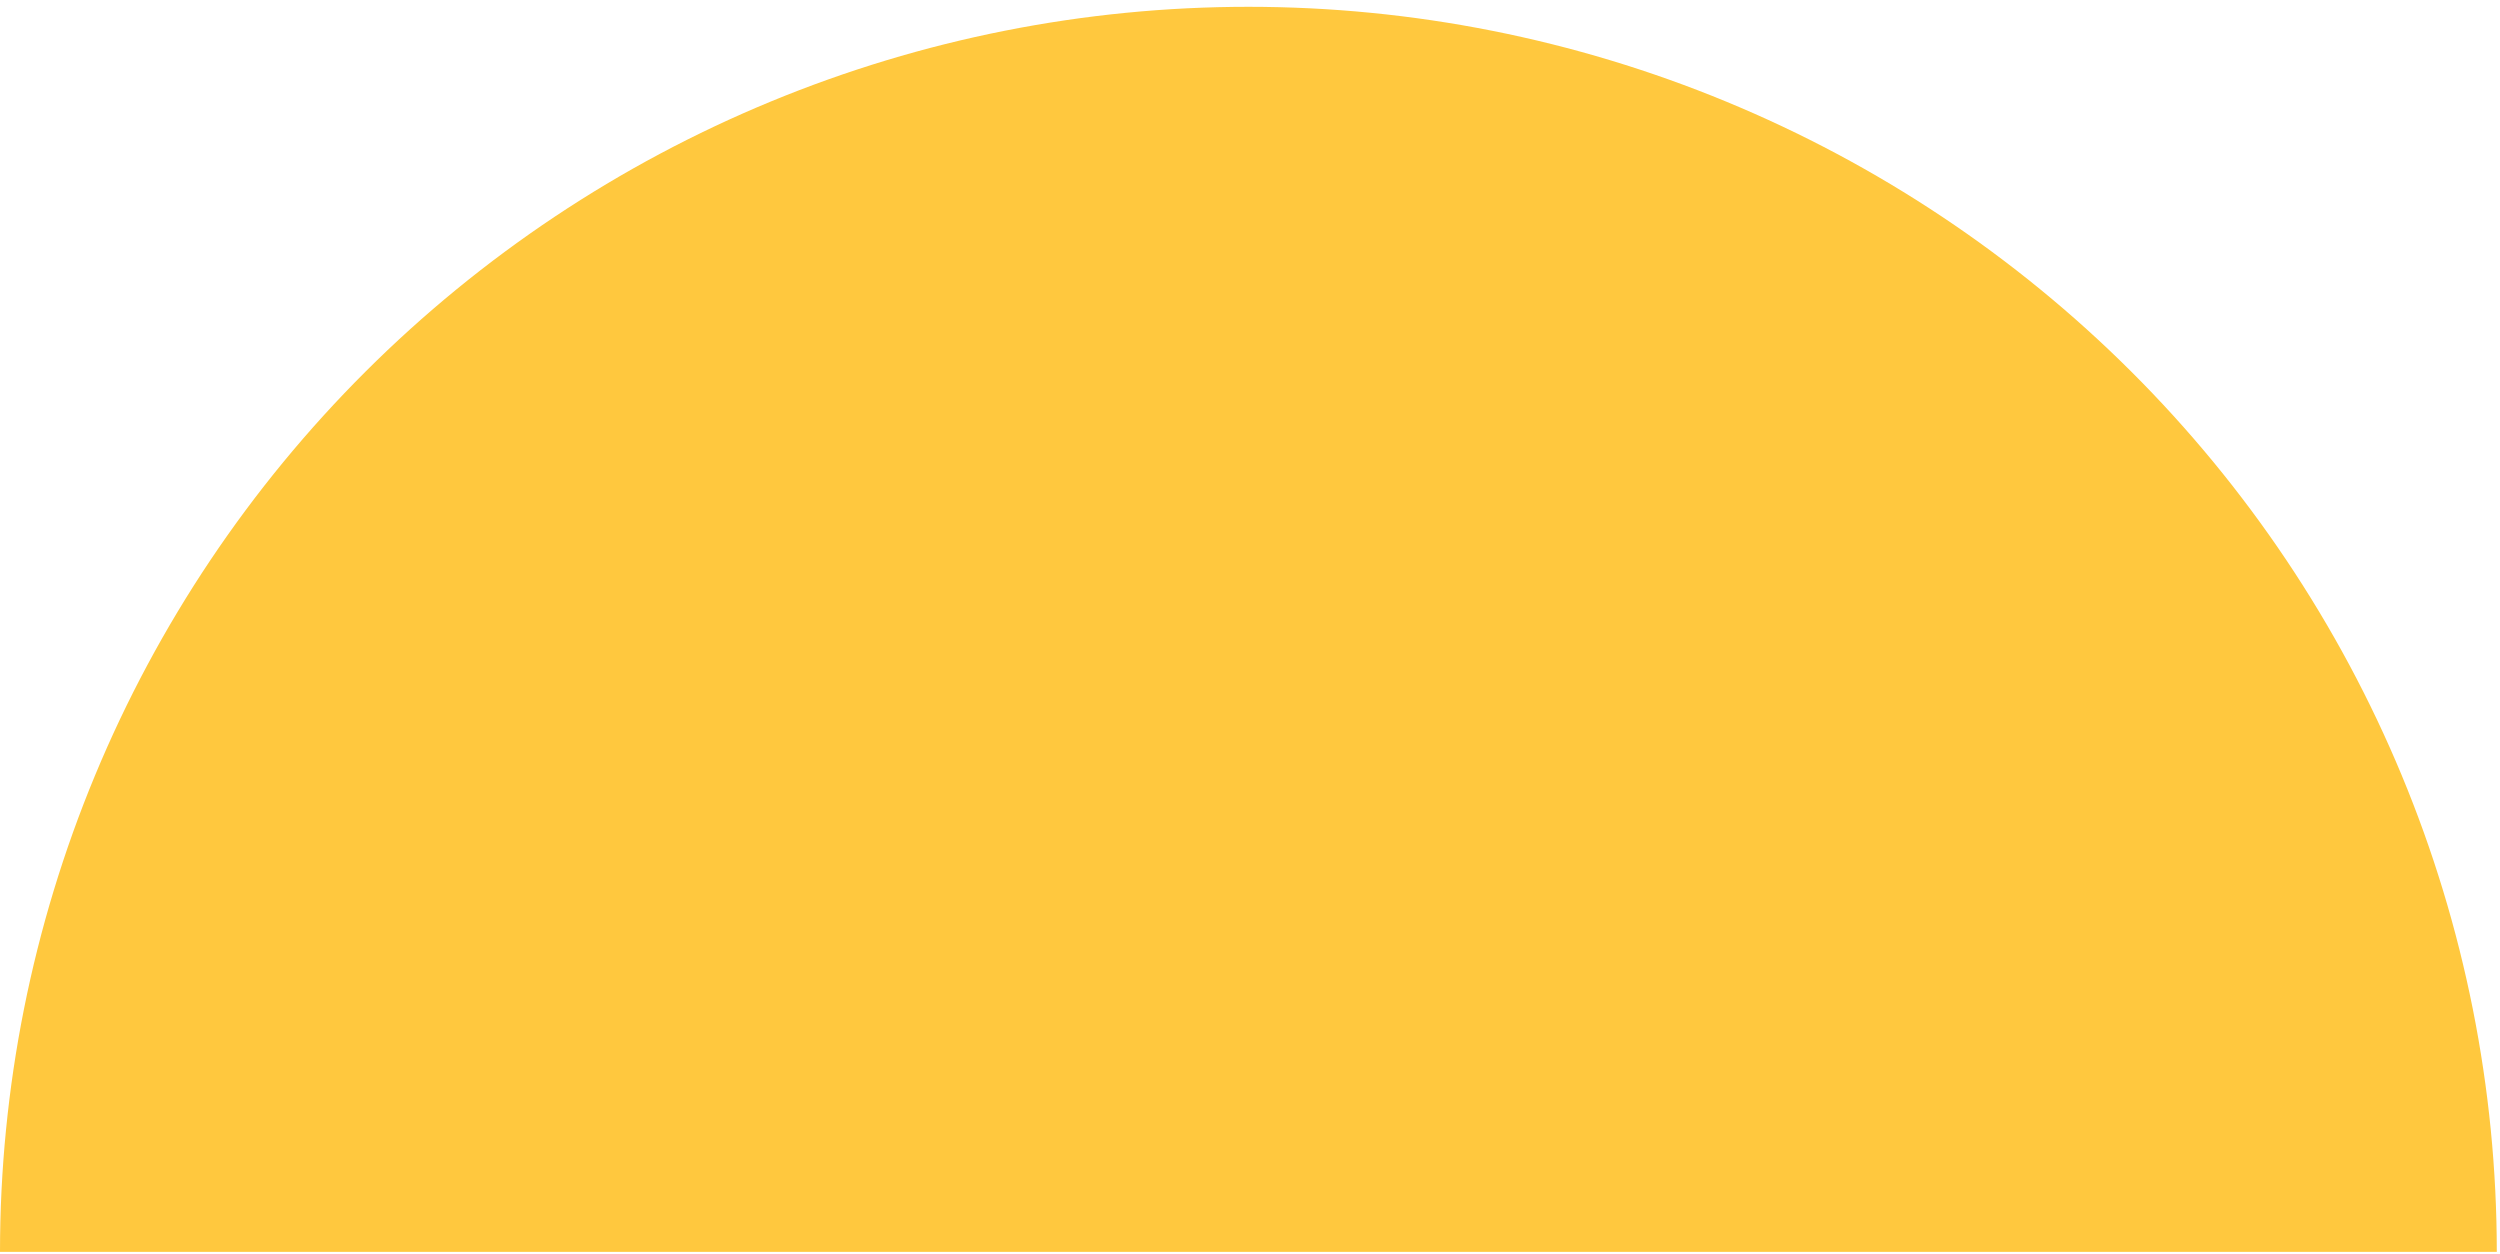 <svg width="347" height="174" viewBox="0 0 347 174" fill="none" xmlns="http://www.w3.org/2000/svg">
<path d="M346.555 173.763C346.555 151.068 342.073 128.596 333.365 107.629C324.657 86.661 311.893 67.61 295.803 51.562C279.713 35.515 260.611 22.785 239.588 14.1C218.565 5.415 196.033 0.945 173.277 0.945C150.522 0.945 127.99 5.415 106.967 14.1C85.944 22.785 66.842 35.515 50.752 51.562C34.661 67.61 21.898 86.661 13.19 107.629C4.482 128.596 -1.98932e-06 151.068 0 173.763H346.555Z" fill="#FFC83E"/>
</svg>
